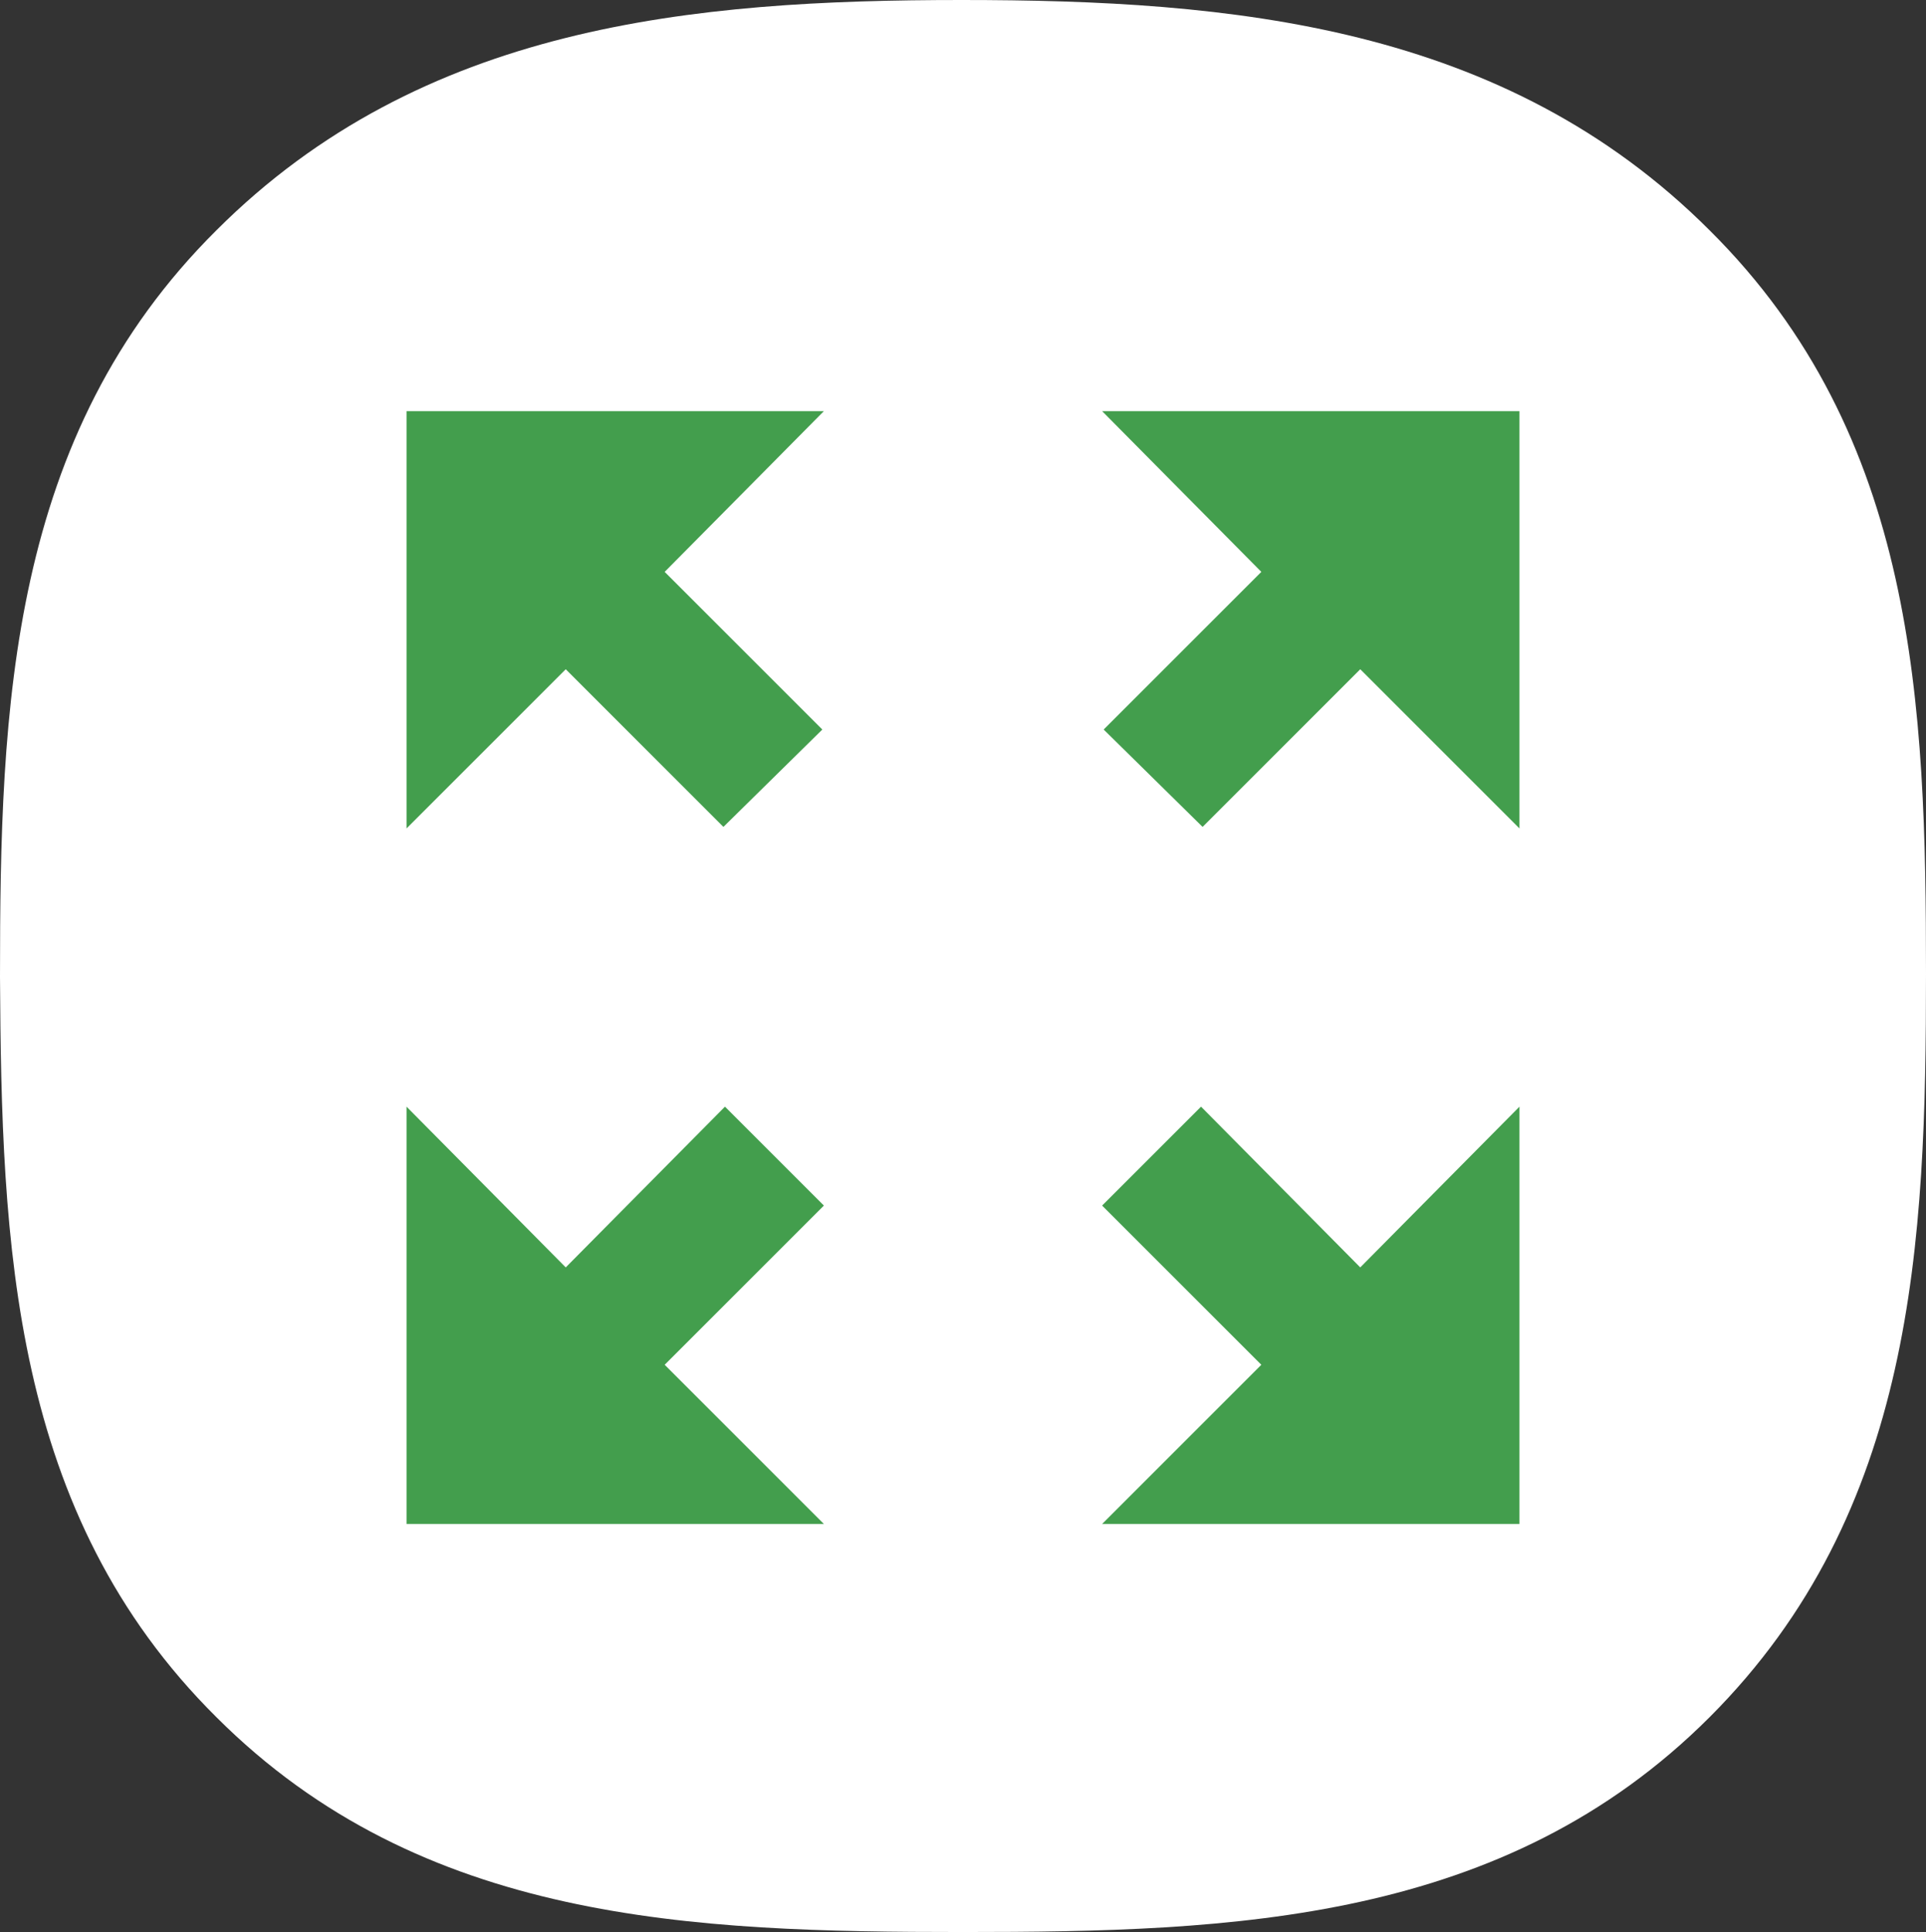 <?xml version="1.0" encoding="utf-8"?>
<!-- Generator: Adobe Illustrator 21.0.0, SVG Export Plug-In . SVG Version: 6.00 Build 0)  -->
<svg version="1.1" id="Isolation_Mode" xmlns="http://www.w3.org/2000/svg" xmlns:xlink="http://www.w3.org/1999/xlink" x="0px"
	 y="0px" viewBox="0 0 124.6 125" style="enable-background:new 0 0 124.6 125;" xml:space="preserve">
<rect x="0" y="0" width="124.6" height="125" fill="#333333" stroke="none"/>
<style type="text/css">
	.st0{fill:#FFFFFF;}
	.st1{fill:#439E4D;}
</style>
<g>
	<path class="st0" d="M110.6,14.9C97.3,1.6,79.7,0,62.2,0C44.8,0,27.3,1.6,14,14.9C0.6,28.2,0,45.7,0,63.2
		c0.1,17.3,0.7,34.7,14,47.9C27.3,124.4,44.8,125,62.3,125s35-0.6,48.3-13.9s14-30.7,14-48.1S124,28.2,110.6,14.9z"/>
	<g>
		<g id="fullscreen">
			<g>
				<polygon class="st1" points="88,82 77.7,71.6 71.3,78 81.6,88.3 71.3,98.6 98.3,98.6 98.3,71.6 				"/>
				<polygon class="st1" points="53.3,26.6 26.3,26.6 26.3,53.6 36.6,43.3 46.8,53.5 53.2,47.2 43,37 				"/>
				<polygon class="st1" points="53.3,78 46.9,71.6 36.6,82 26.3,71.6 26.3,98.6 53.3,98.6 43,88.3 				"/>
				<polygon class="st1" points="98.3,26.6 71.3,26.6 81.6,37 71.4,47.2 77.8,53.5 88,43.3 98.3,53.6 				"/>
			</g>
		</g>
	</g>
</g>
</svg>

